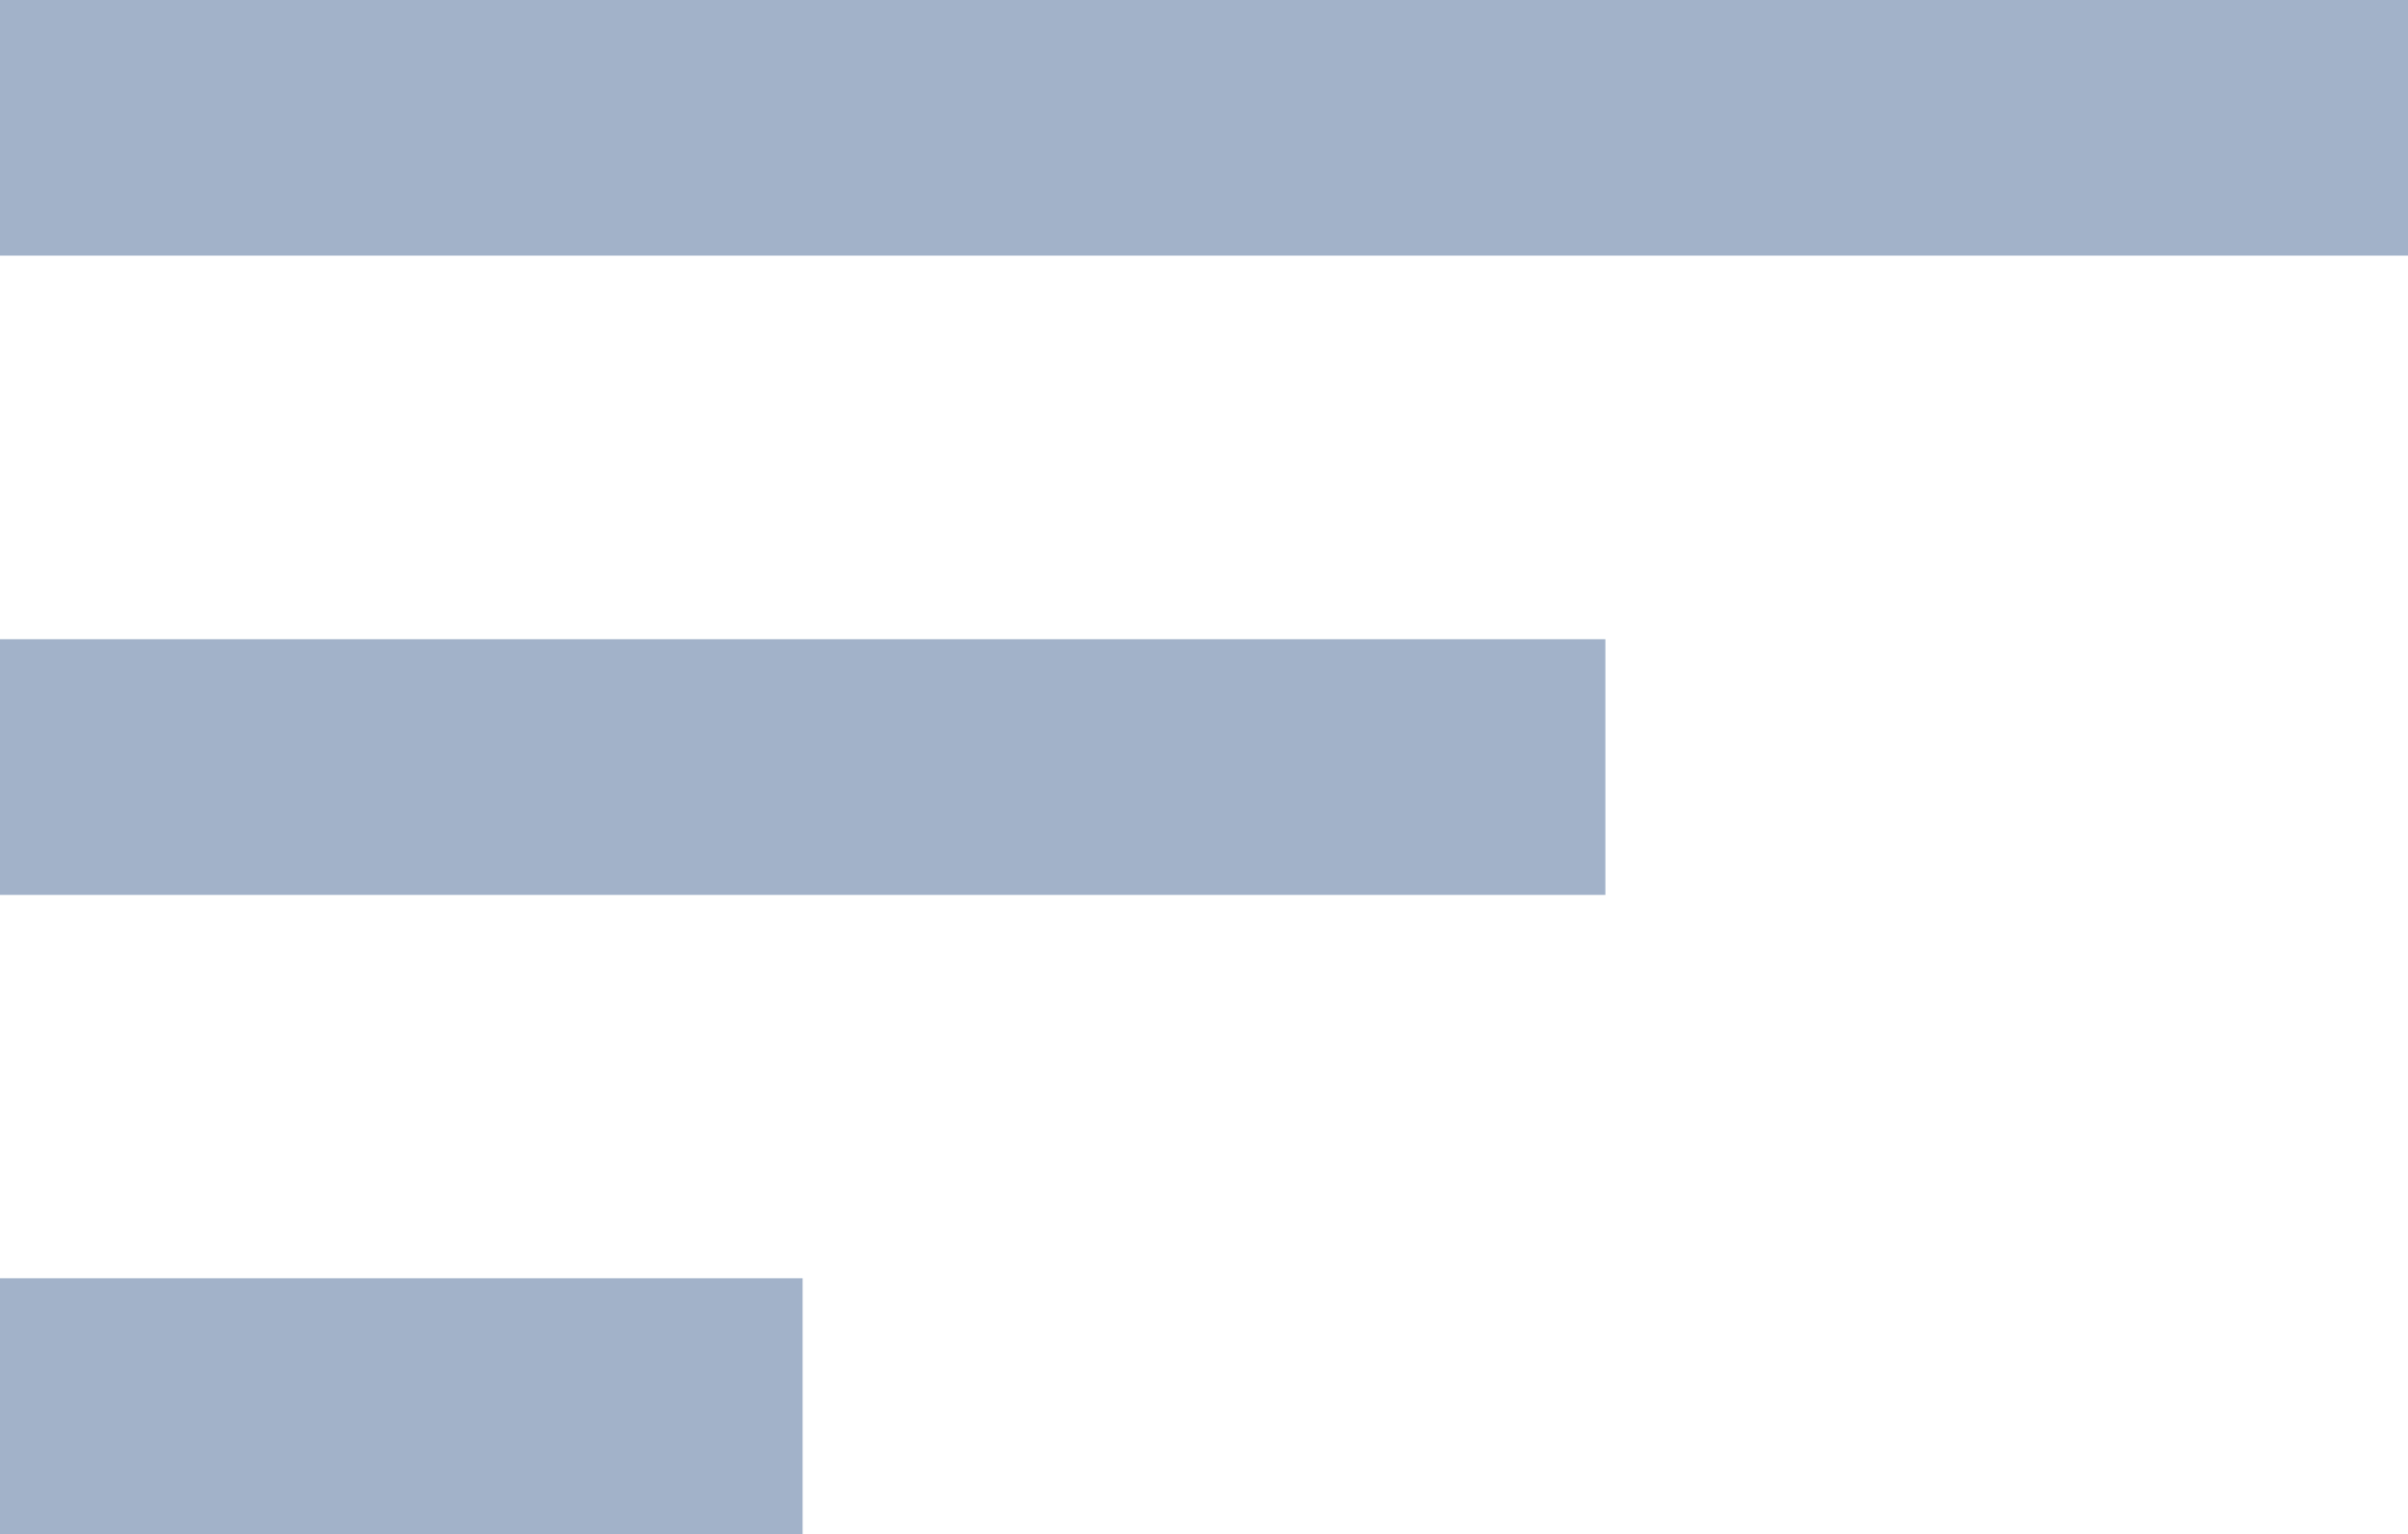 <svg xmlns="http://www.w3.org/2000/svg" width="20.152" height="12.842" viewBox="0 0 20.152 12.842">
  <path id="Icon_material-sort" data-name="Icon material-sort" d="M4.5,21.842h6.717V19.7H4.5ZM4.5,9v2.14H24.652V9Zm0,7.491H17.935v-2.14H4.5Z" transform="translate(-4.5 -9)" fill="#a2b2c9"/>
</svg>
